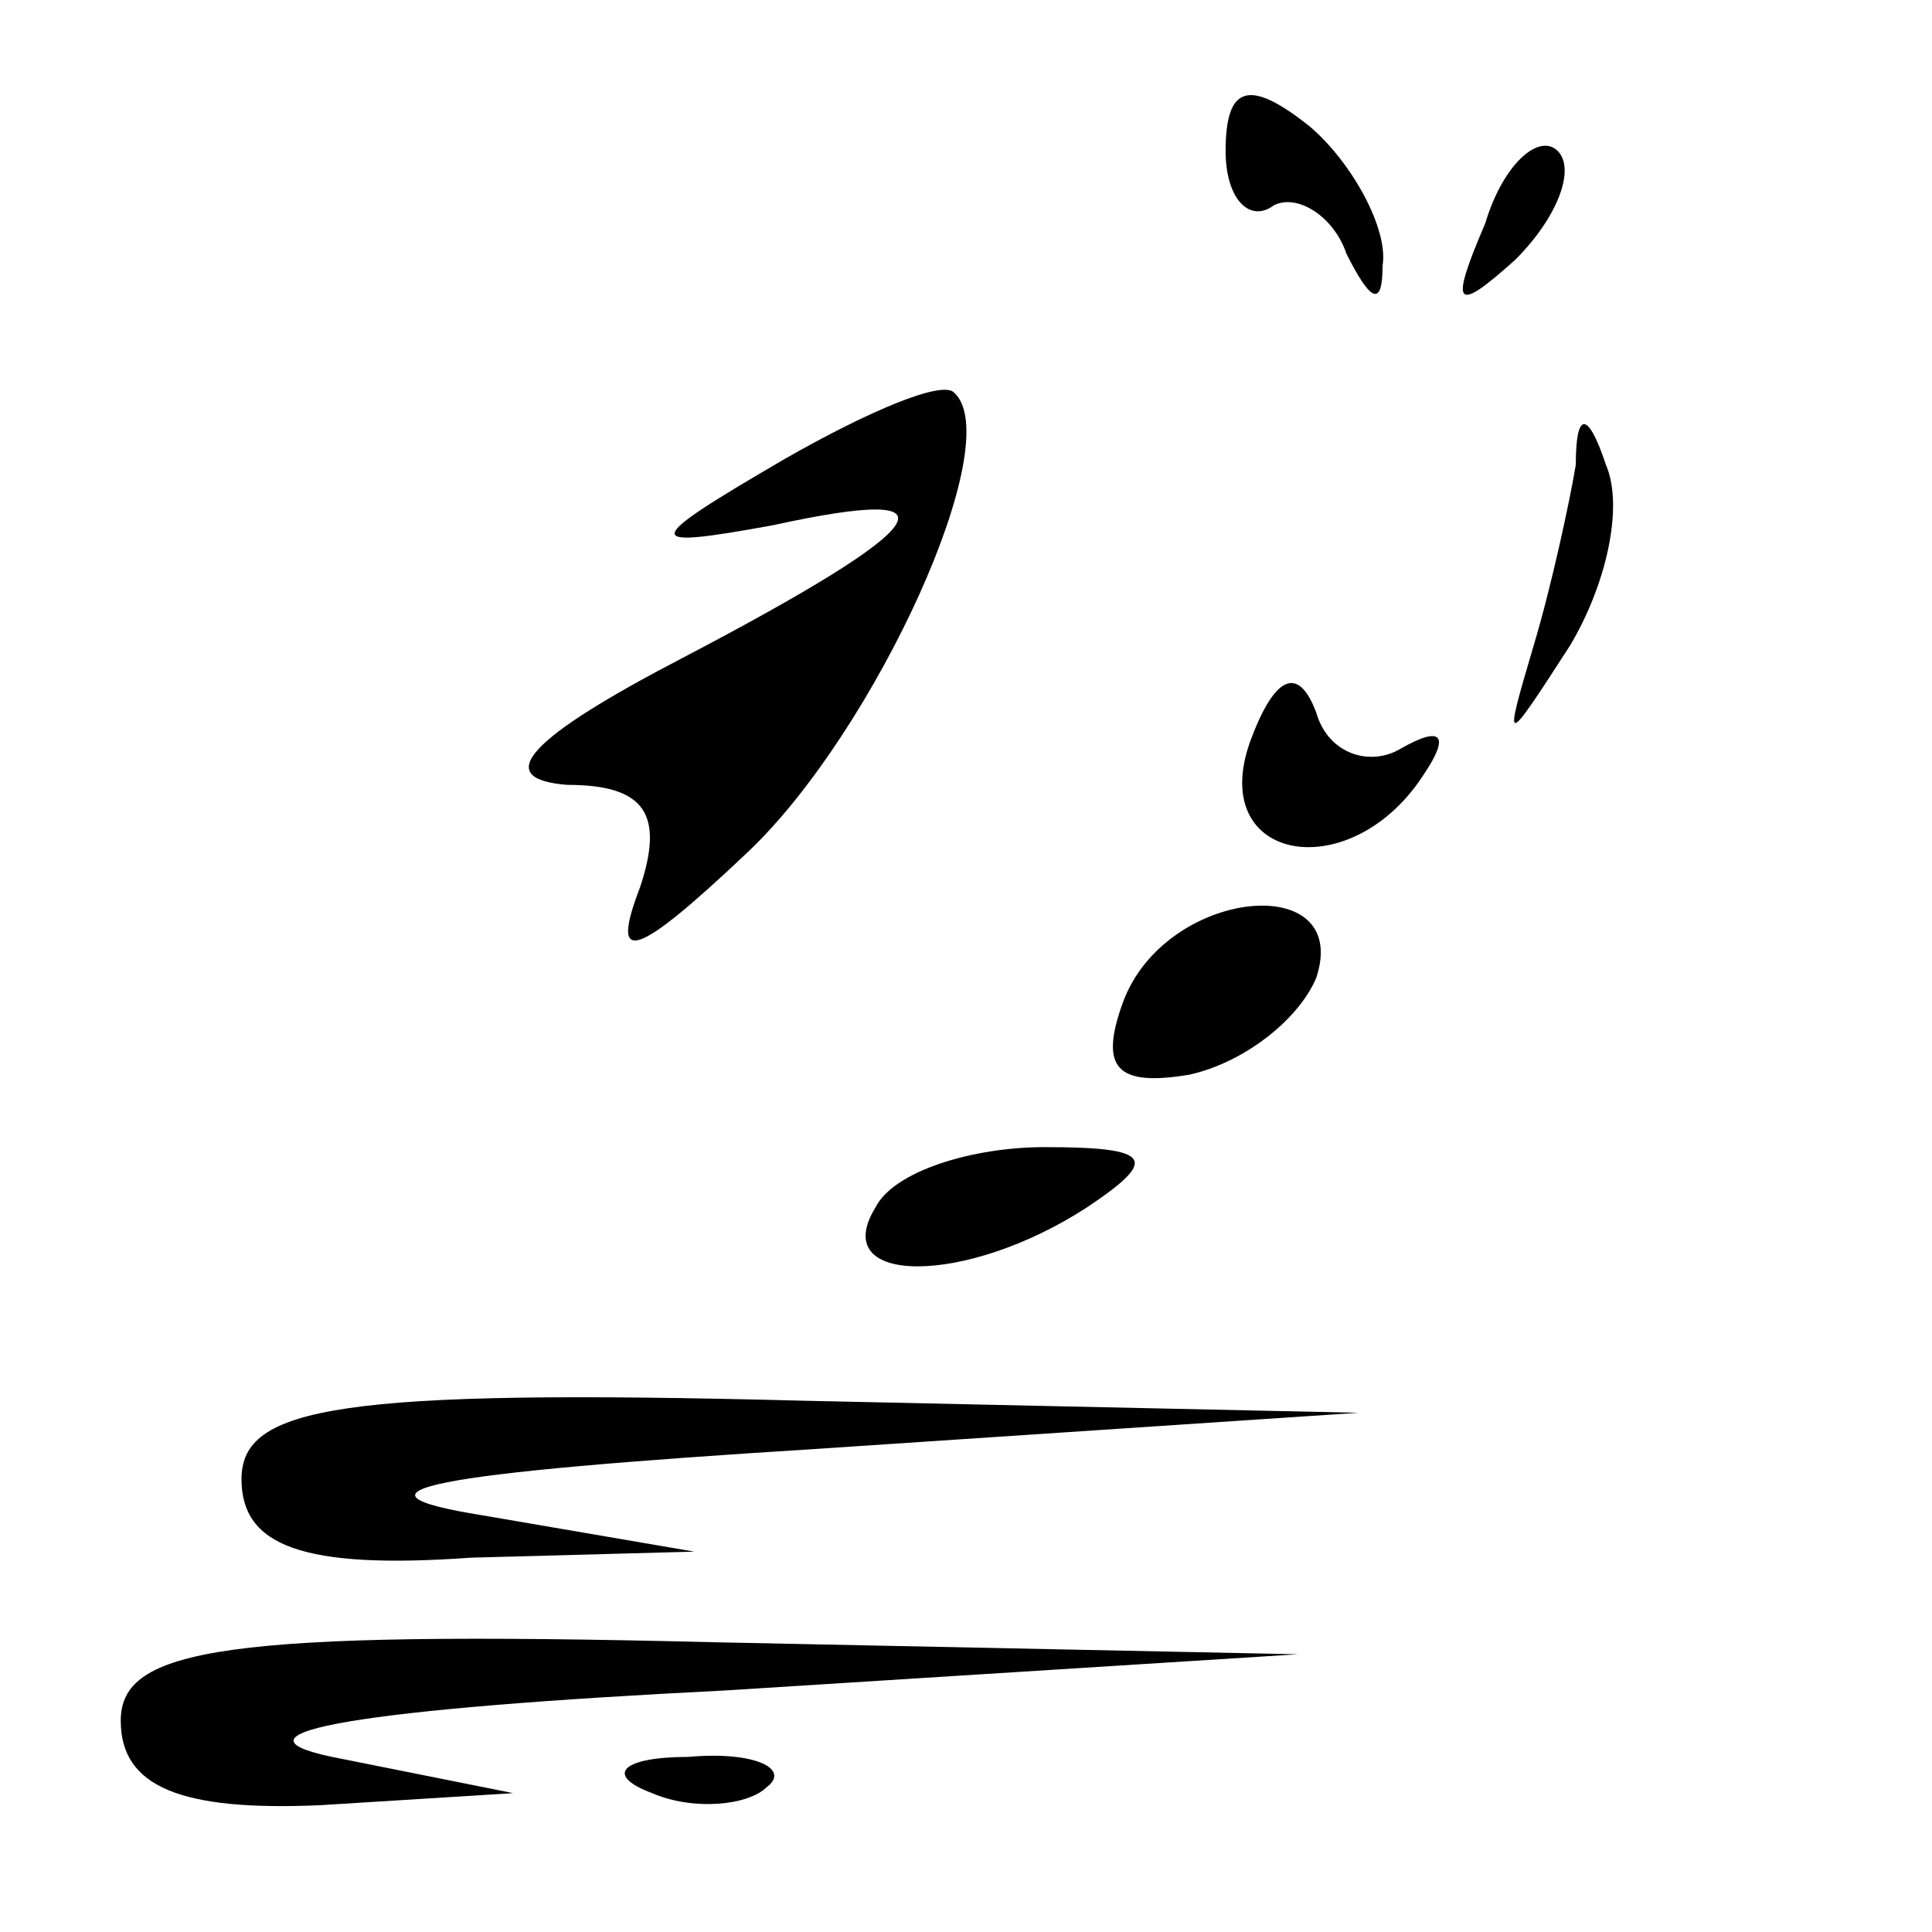 <?xml version="1.0" standalone="no"?>
<!DOCTYPE svg PUBLIC "-//W3C//DTD SVG 20010904//EN"
 "http://www.w3.org/TR/2001/REC-SVG-20010904/DTD/svg10.dtd">
<svg version="1.0" xmlns="http://www.w3.org/2000/svg"
 width="32pt" height="32pt" viewBox="0 0 32 32"
 preserveAspectRatio="xMidYMid meet">
<g transform="translate(0,32) scale(0.1,-0.1)"
fill="#000000" stroke="none">
<path fill="#000000" stroke="none" d="M203 295 c0 -8 4 -12 8 -9 4 2 10 -2
12 -8 4 -8 6 -9 6 -2 1 6 -5 17 -12 23 -10 8 -14 7 -14 -4z"/>
<path fill="#000000" stroke="none" d="M246 283 c-6 -14 -5 -15 5 -6 7 7 10
15 7 18 -3 3 -9 -2 -12 -12z"/>
<path fill="#000000" stroke="none" d="M130 244 c-24 -14 -24 -15 -2 -11 32 7
27 0 -15 -22 -25 -13 -32 -20 -19 -21 13 0 16 -5 12 -17 -5 -13 -1 -12 18 6
21 20 43 68 34 76 -2 2 -14 -3 -28 -11z"/>
<path fill="#000000" stroke="none" d="M261 243 c-1 -6 -4 -20 -7 -30 -5 -17
-5 -17 6 0 6 10 9 23 6 30 -3 9 -5 9 -5 0z"/>
<path fill="#000000" stroke="none" d="M207 197 c-7 -20 17 -24 29 -5 4 6 3 8
-4 4 -5 -3 -12 -1 -14 6 -3 8 -7 6 -11 -5z"/>
<path fill="#000000" stroke="none" d="M186 154 c-4 -11 -1 -14 11 -12 9 2 18
9 21 16 6 18 -25 15 -32 -4z"/>
<path fill="#000000" stroke="none" d="M145 120 c-8 -13 15 -13 35 0 12 8 11
10 -7 10 -12 0 -25 -4 -28 -10z"/>
<path fill="#000000" stroke="none" d="M40 75 c0 -11 10 -15 38 -13 l37 1 -35
6 c-25 4 -9 7 55 11 l90 6 -92 2 c-77 2 -93 -1 -93 -13z"/>
<path fill="#000000" stroke="none" d="M20 35 c0 -11 10 -15 33 -14 l32 2 -30
6 c-19 4 5 8 65 11 l95 6 -97 2 c-81 2 -98 -1 -98 -13z"/>
<path fill="#000000" stroke="none" d="M108 23 c7 -3 16 -2 19 1 4 3 -2 6 -13
5 -11 0 -14 -3 -6 -6z"/>
</g>
</svg>
